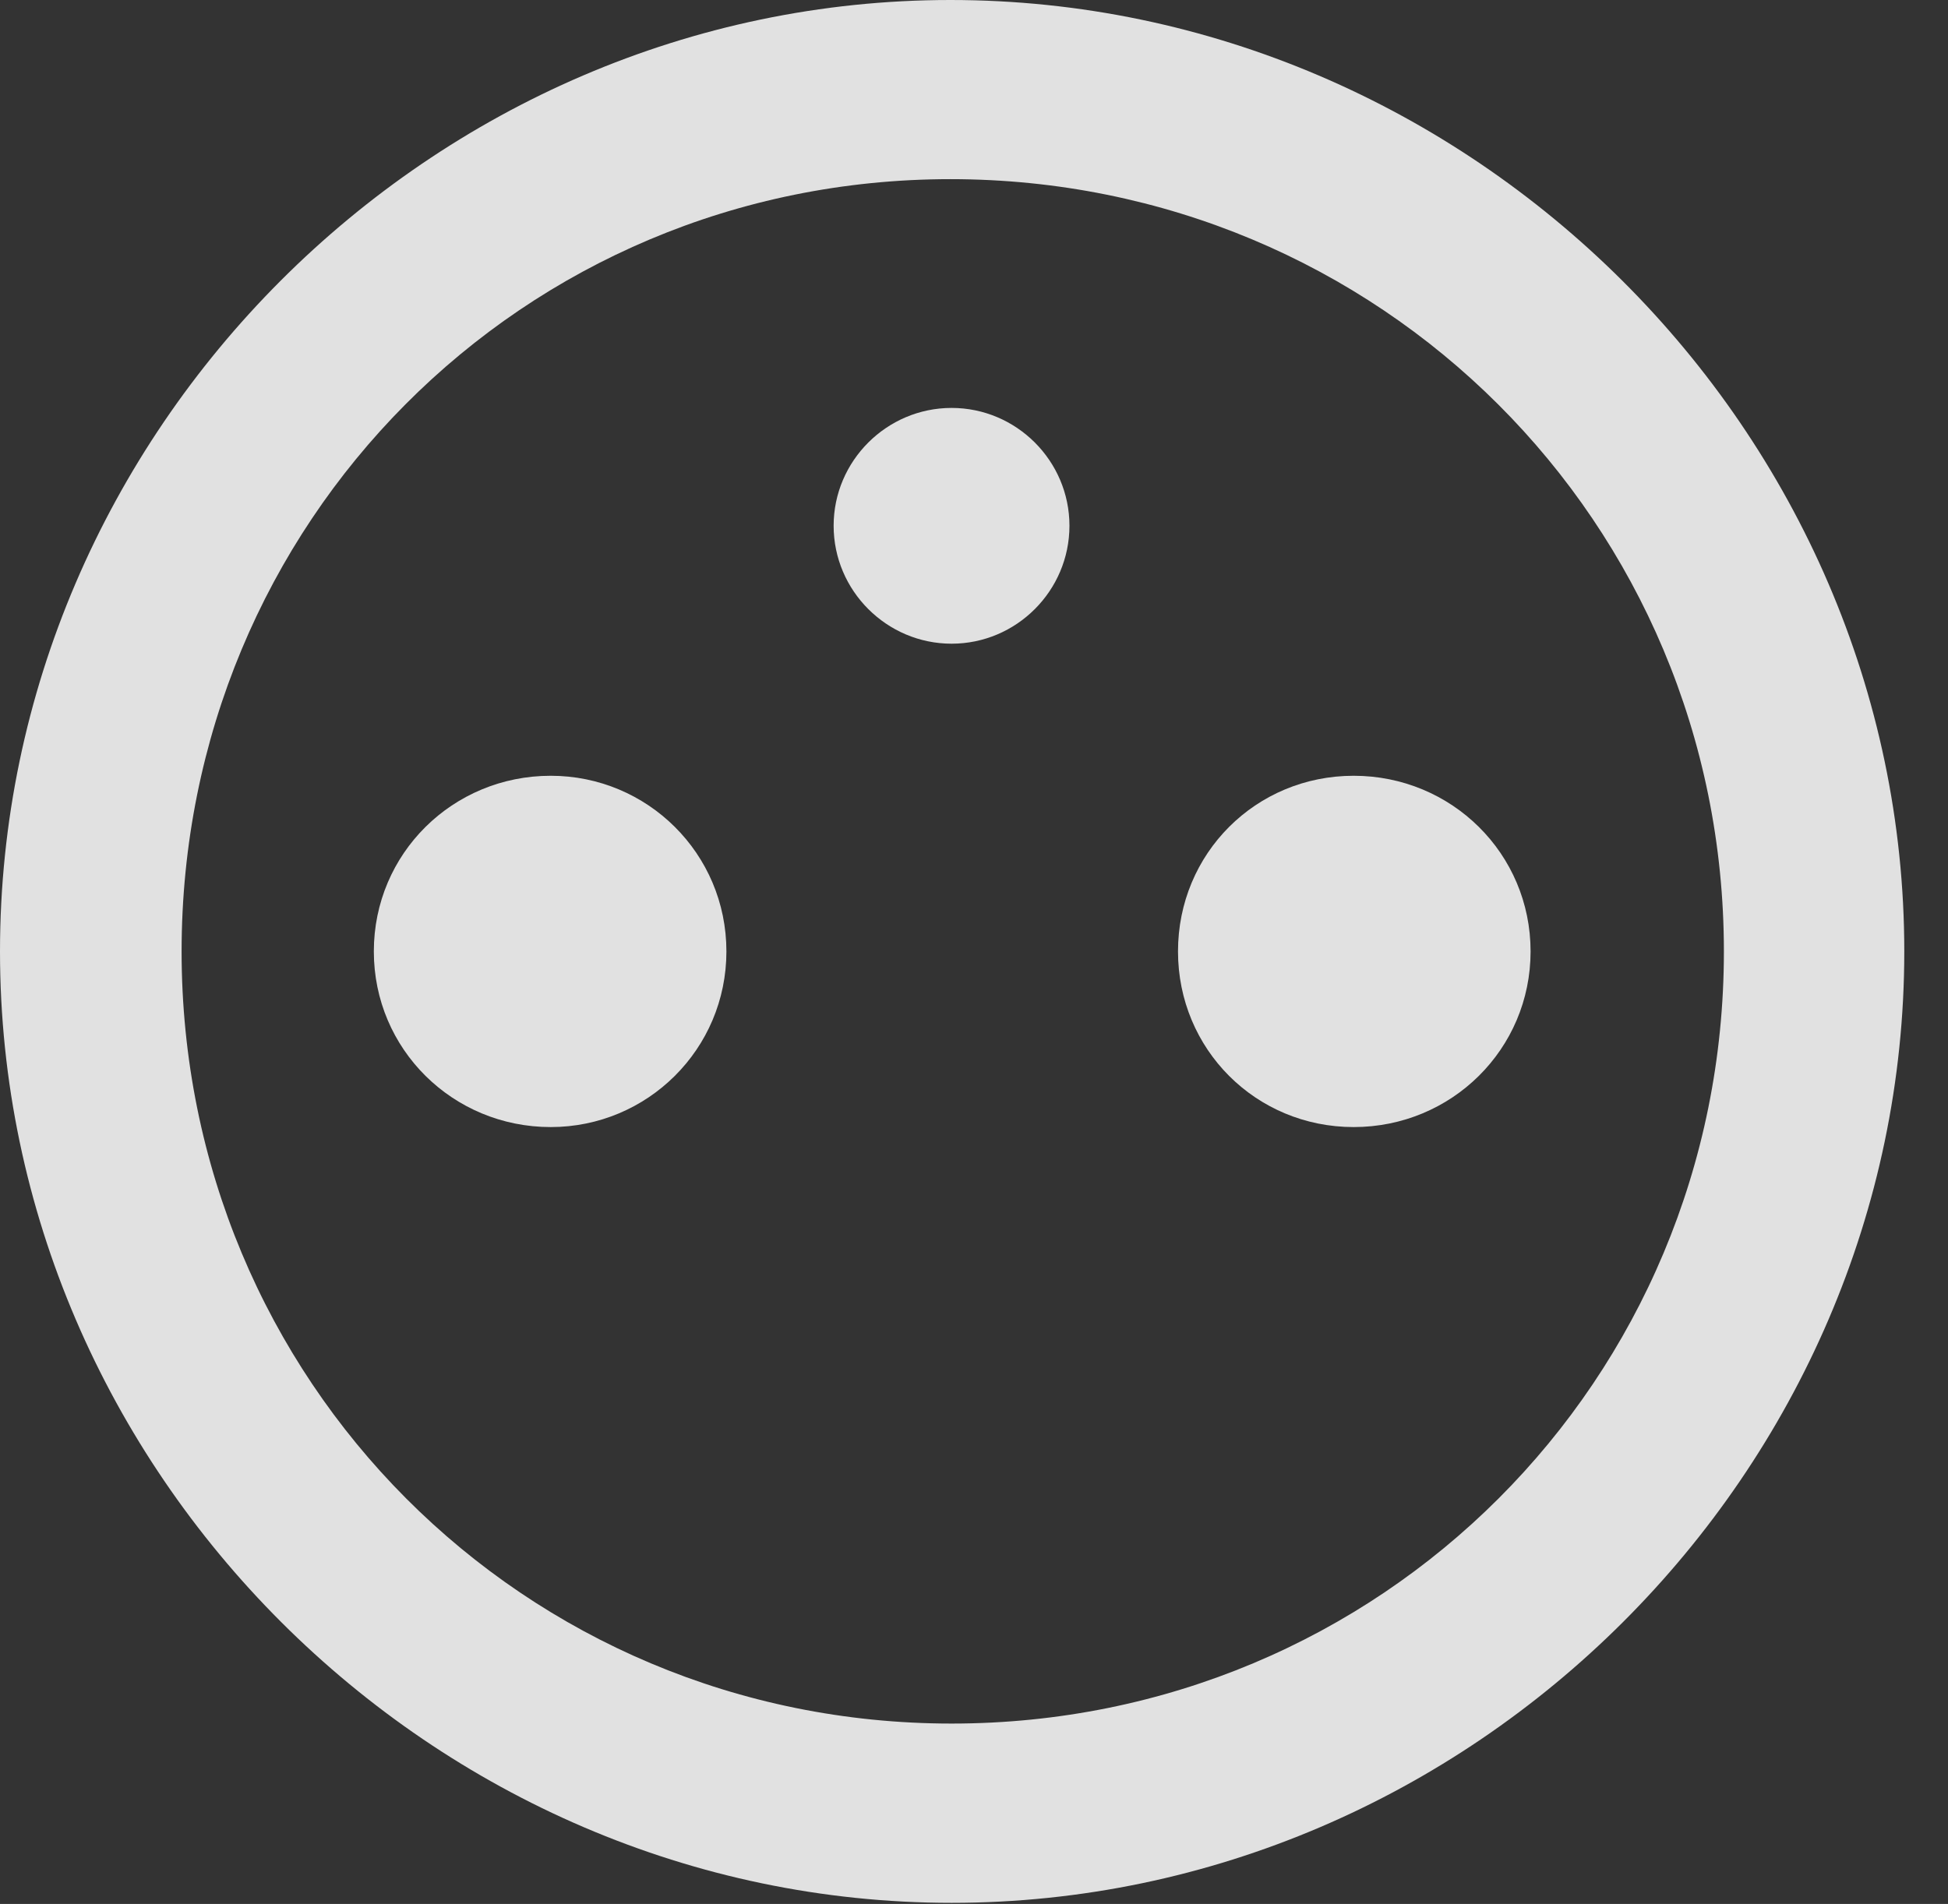 <?xml version="1.0" encoding="UTF-8"?>
<!--Generator: Apple Native CoreSVG 232.5-->
<!DOCTYPE svg
PUBLIC "-//W3C//DTD SVG 1.1//EN"
       "http://www.w3.org/Graphics/SVG/1.1/DTD/svg11.dtd">
<svg version="1.1" xmlns="http://www.w3.org/2000/svg" xmlns:xlink="http://www.w3.org/1999/xlink" width="16.133" height="15.771">
 <rect width="100%" height="100%" fill="#333333" stroke="none"/>
 <g>
  <rect height="15.771" opacity="0" width="16.133" x="0" y="0"/>
  <path d="M7.881 15.762C12.188 15.762 15.771 12.188 15.771 7.881C15.771 3.574 12.178 0 7.871 0C3.574 0 0 3.574 0 7.881C0 12.188 3.584 15.762 7.881 15.762ZM7.881 14.277C4.336 14.277 1.504 11.435 1.504 7.881C1.504 4.326 4.326 1.484 7.871 1.484C11.426 1.484 14.277 4.326 14.277 7.881C14.277 11.435 11.435 14.277 7.881 14.277Z" fill="#ffffff" fill-opacity="0.85"/>
  <path d="M7.881 5.332C8.418 5.332 8.857 4.893 8.857 4.355C8.857 3.818 8.418 3.379 7.881 3.379C7.344 3.379 6.904 3.818 6.904 4.355C6.904 4.893 7.344 5.332 7.881 5.332ZM4.561 9.336C5.361 9.336 6.016 8.691 6.016 7.881C6.016 7.07 5.361 6.426 4.561 6.426C3.75 6.426 3.096 7.07 3.096 7.881C3.096 8.691 3.75 9.336 4.561 9.336ZM11.211 9.336C12.021 9.336 12.676 8.691 12.676 7.881C12.676 7.07 12.021 6.426 11.211 6.426C10.4 6.426 9.756 7.07 9.756 7.881C9.756 8.691 10.4 9.336 11.211 9.336Z" fill="#ffffff" fill-opacity="0.85"/>
 </g>
</svg>
